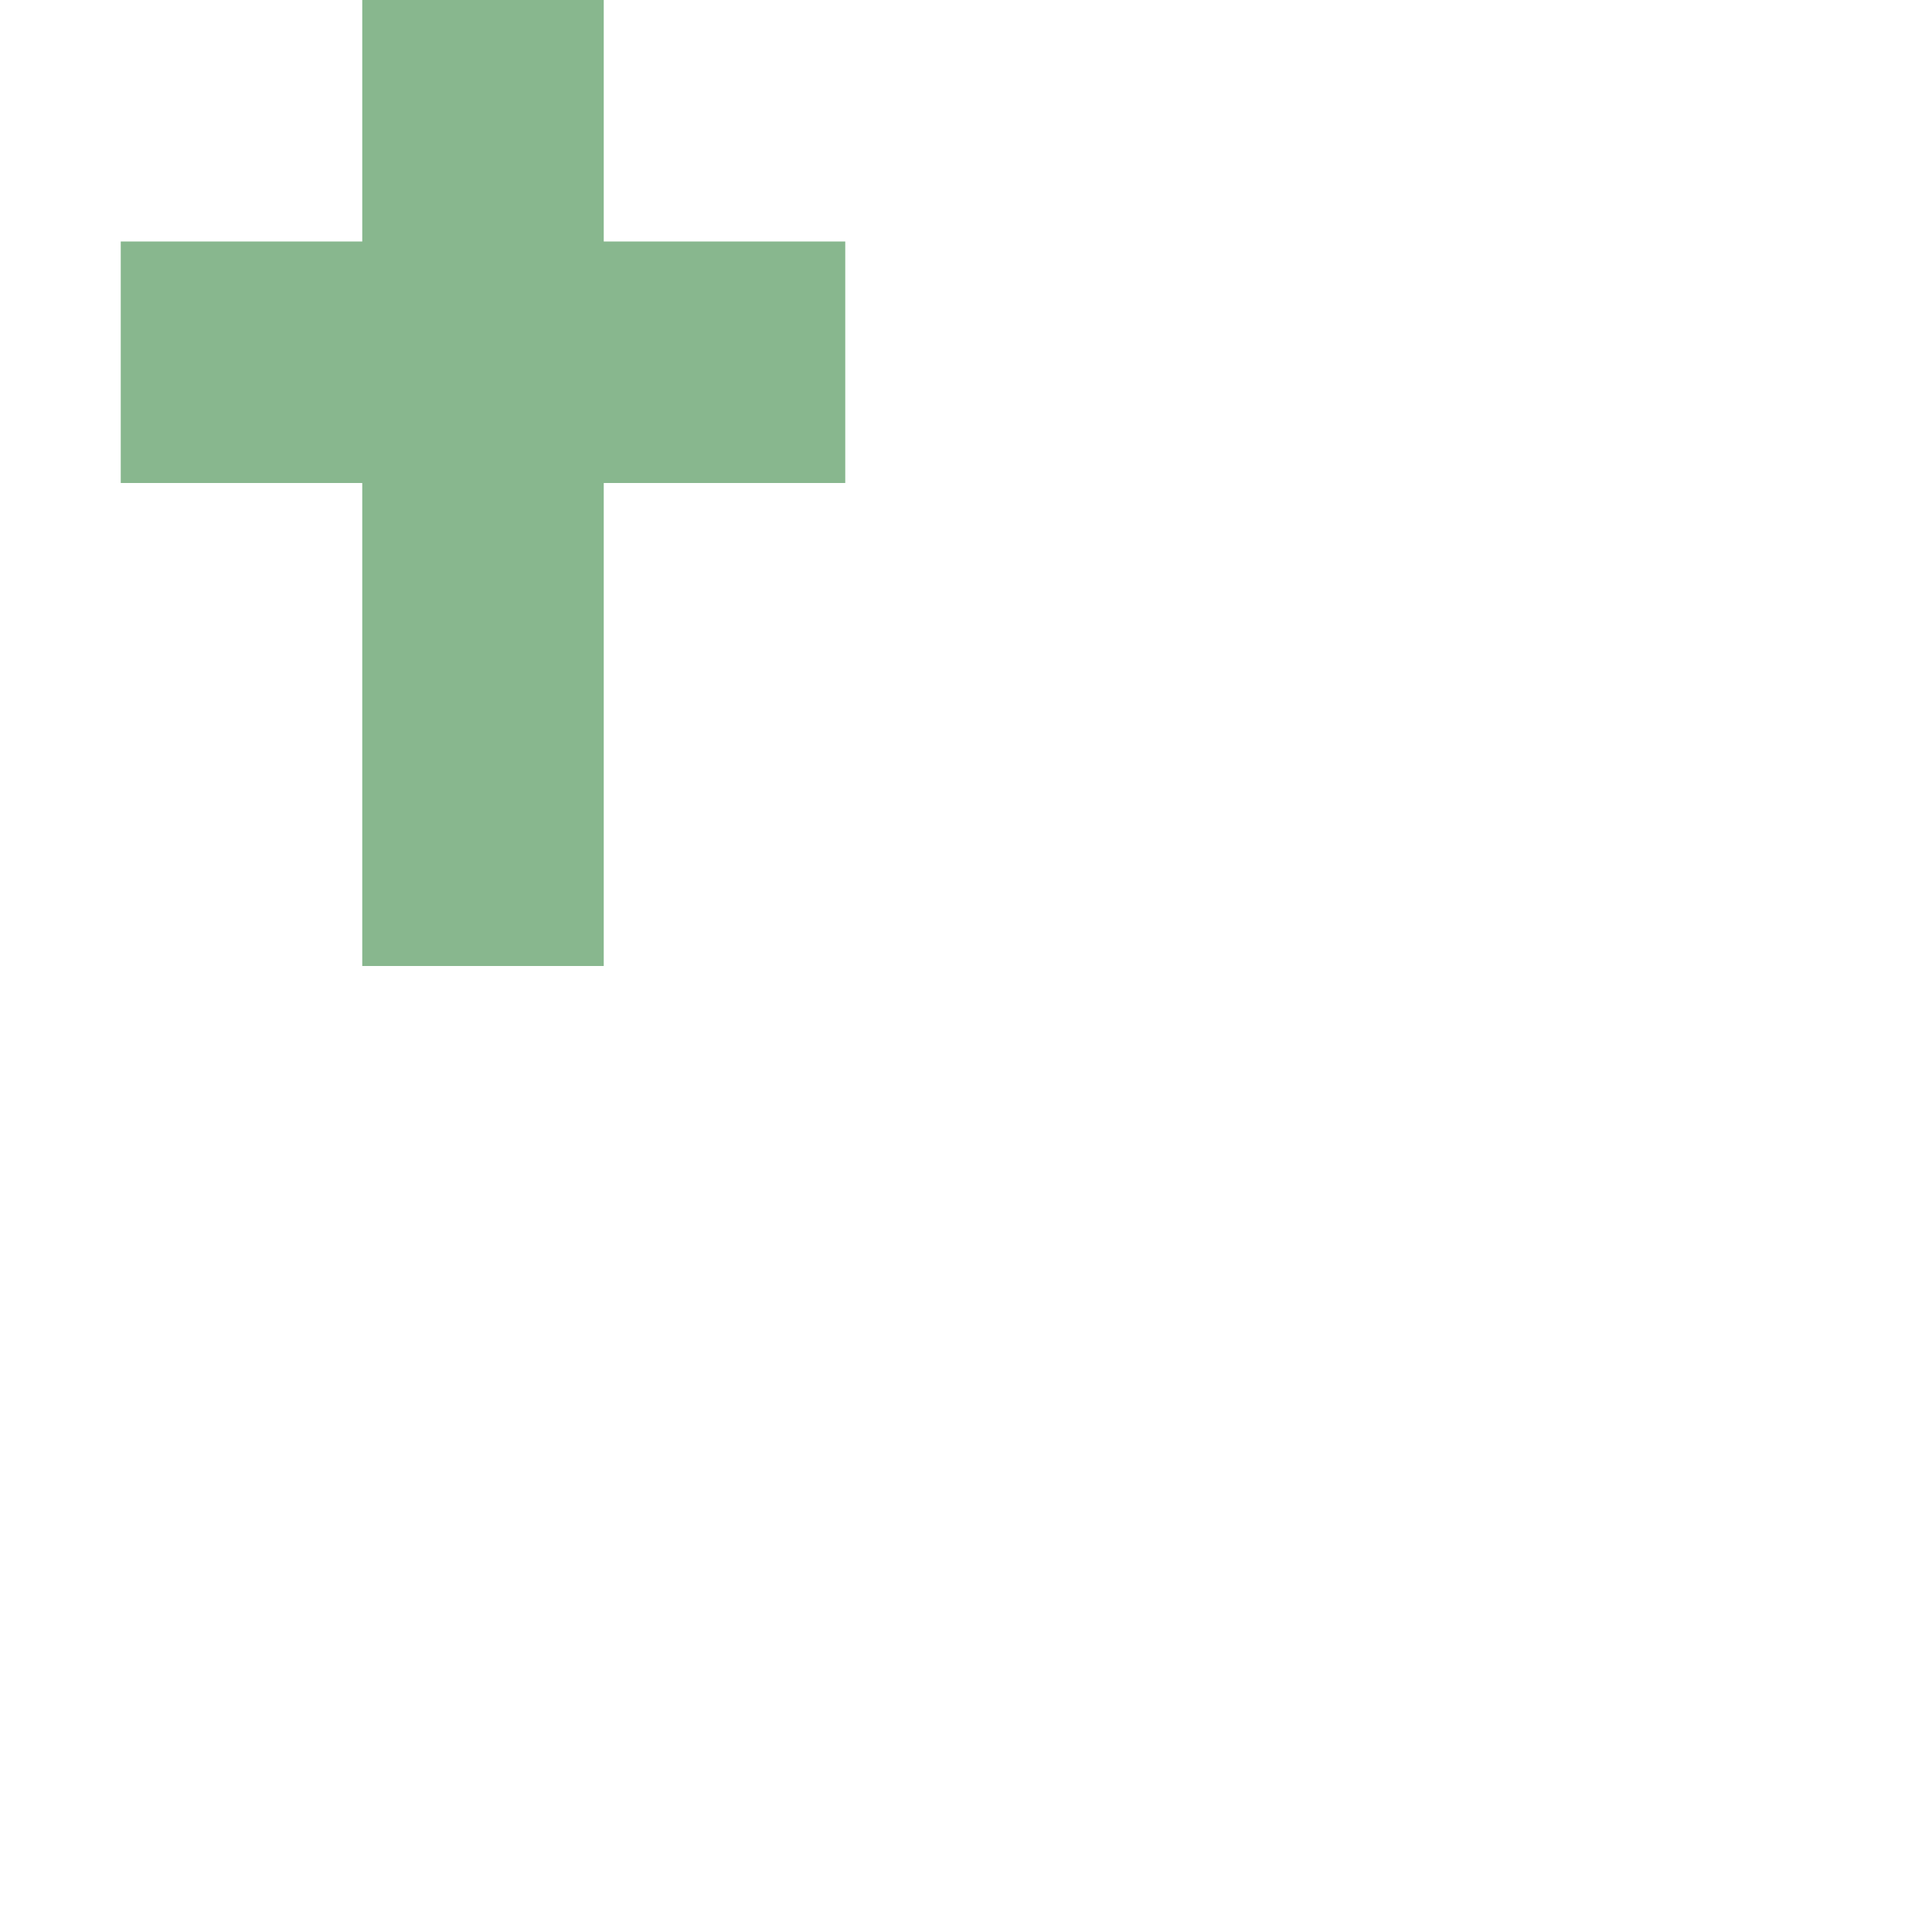 <?xml version="1.0" encoding="UTF-8" standalone="no"?>
<svg
   xmlns:dc="http://purl.org/dc/elements/1.1/"
   xmlns:cc="http://creativecommons.org/ns#"
   xmlns:rdf="http://www.w3.org/1999/02/22-rdf-syntax-ns#"
   xmlns:svg="http://www.w3.org/2000/svg"
   xmlns="http://www.w3.org/2000/svg"
   id="svg4"
   viewBox="0 0 16 16"
   height="16"
   width="16"
   version="1.1">
  <defs
     id="defs8" />
  <rect
     style="visibility:hidden;fill:none;stroke:none"
     id="canvas"
     y="0"
     x="0"
     height="16"
     width="16" />
  <path
     id="christian"
     d="M 3 0 L 3 2 L 1 2 L 1 4 L 3 4 L 3 8 L 5 8 L 5 4 L 7 4 L 7 2 L 5 2 L 5 0 L 3 0 z "
     style="opacity:1;fill:#88b78e;fill-opacity:1;fill-rule:evenodd" />
</svg>
